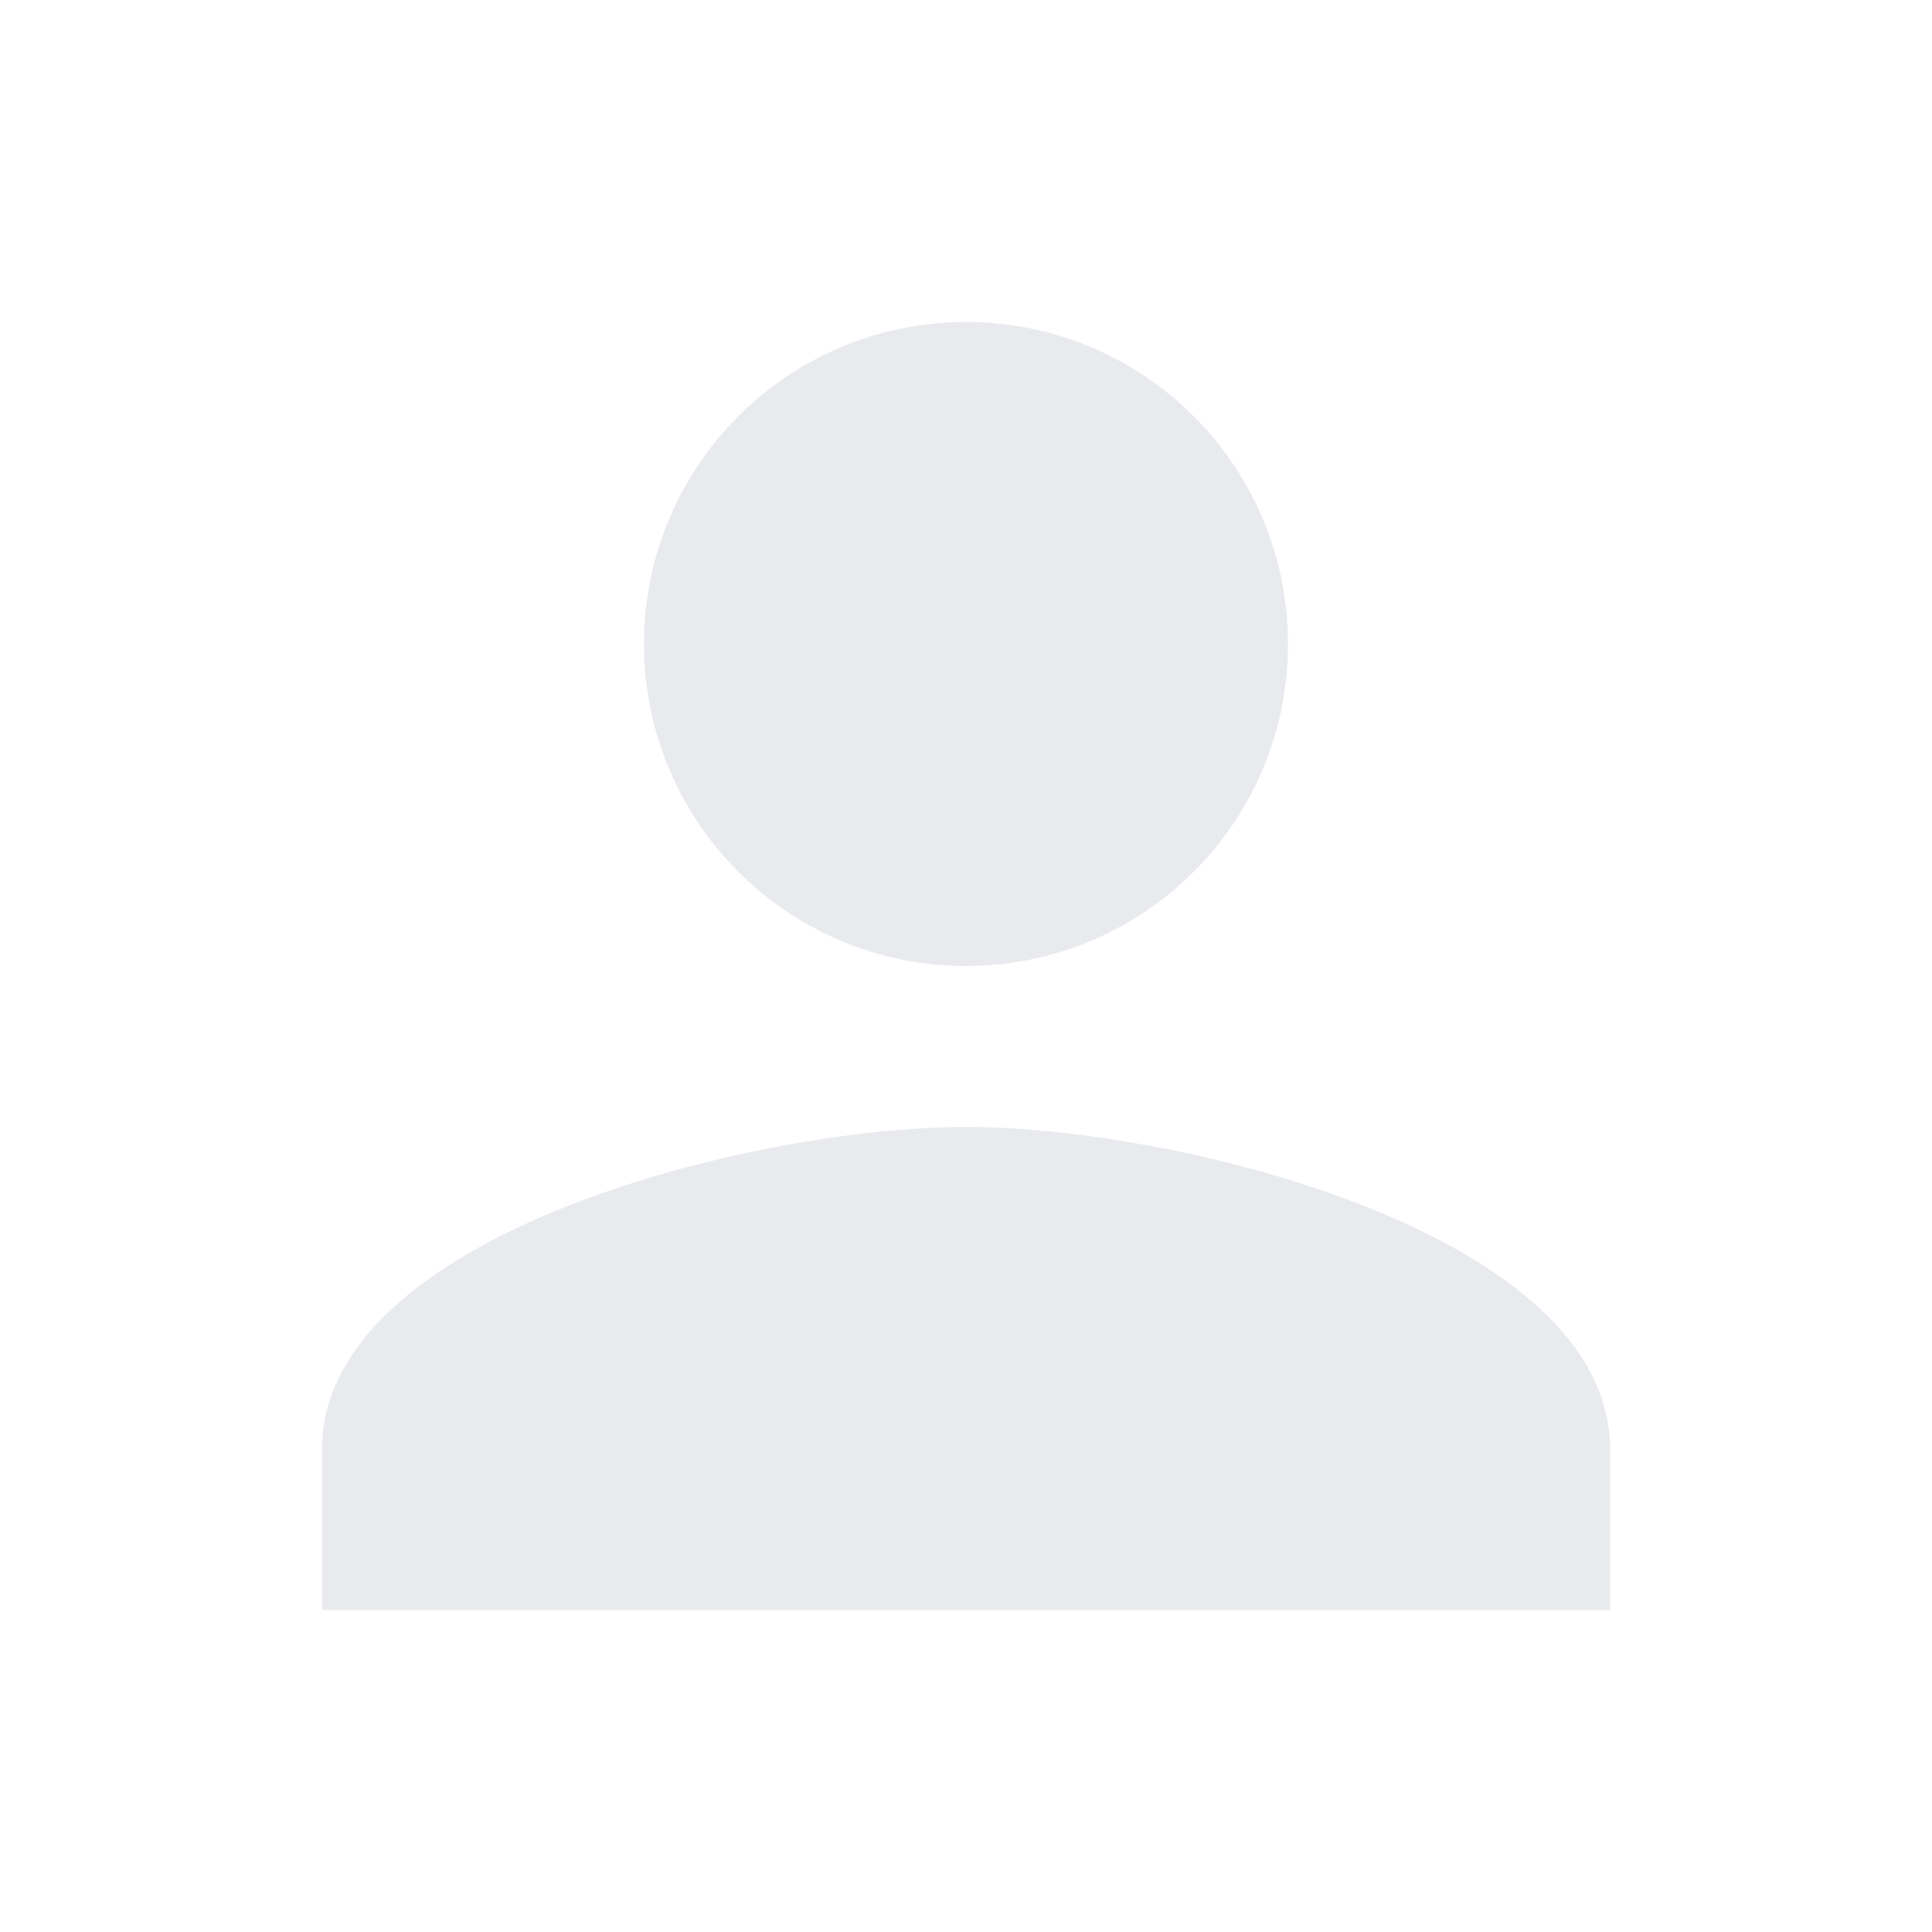 <svg xmlns="http://www.w3.org/2000/svg"
     height="24px"
     viewBox="0 0 24 24"
     width="24px"
     fill="#e8eaed">
    <!--<path d="M0 0h24v24H0z" fill="none"/>-->
    <path d="M12 12c2.21 0 4-1.79 4-4s-1.79-4-4-4-4 1.79-4 4 1.79 4 4 4zm0 2c-2.67 0-8 1.34-8 4v2h16v-2c0-2.66-5.33-4-8-4z"/>
</svg>